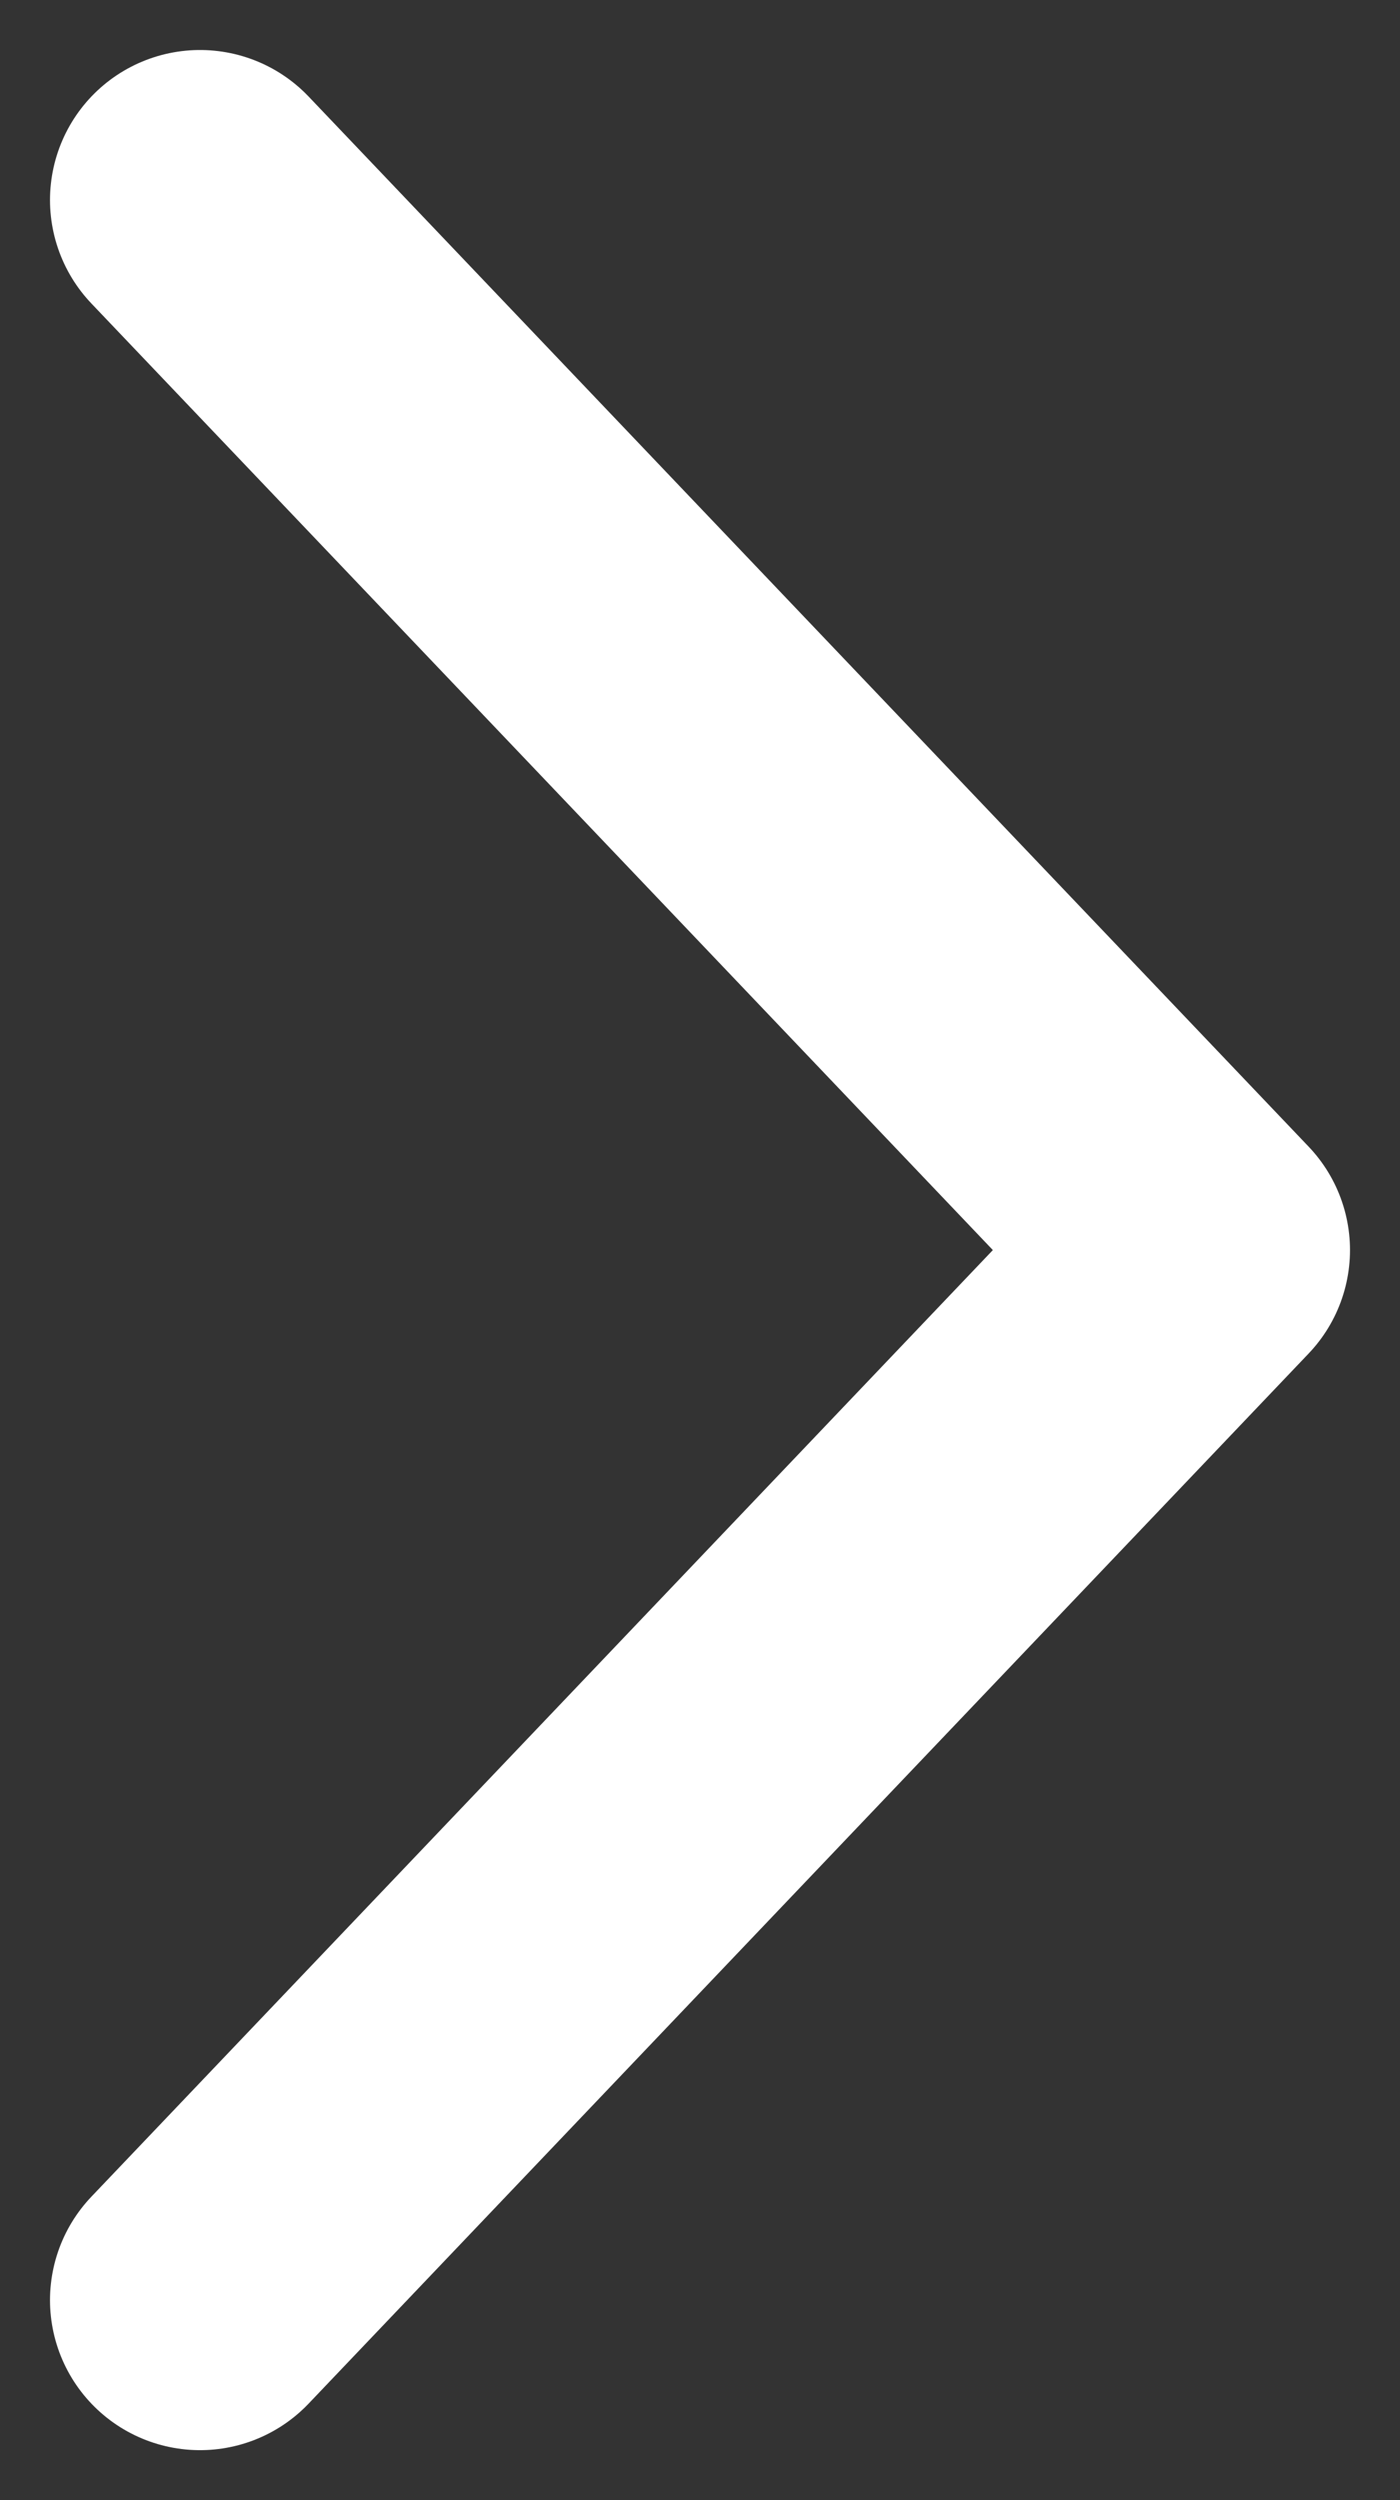 <svg width="14" height="25" viewBox="0 0 14 25" fill="none" xmlns="http://www.w3.org/2000/svg">
<rect x="0" y="0" width="14" height="25" fill="#333333" stroke="none"/>
<path d="M2 23L12 12.5L2 2" stroke="white" stroke-width="3" stroke-linecap="round" stroke-linejoin="round"/>
</svg>
